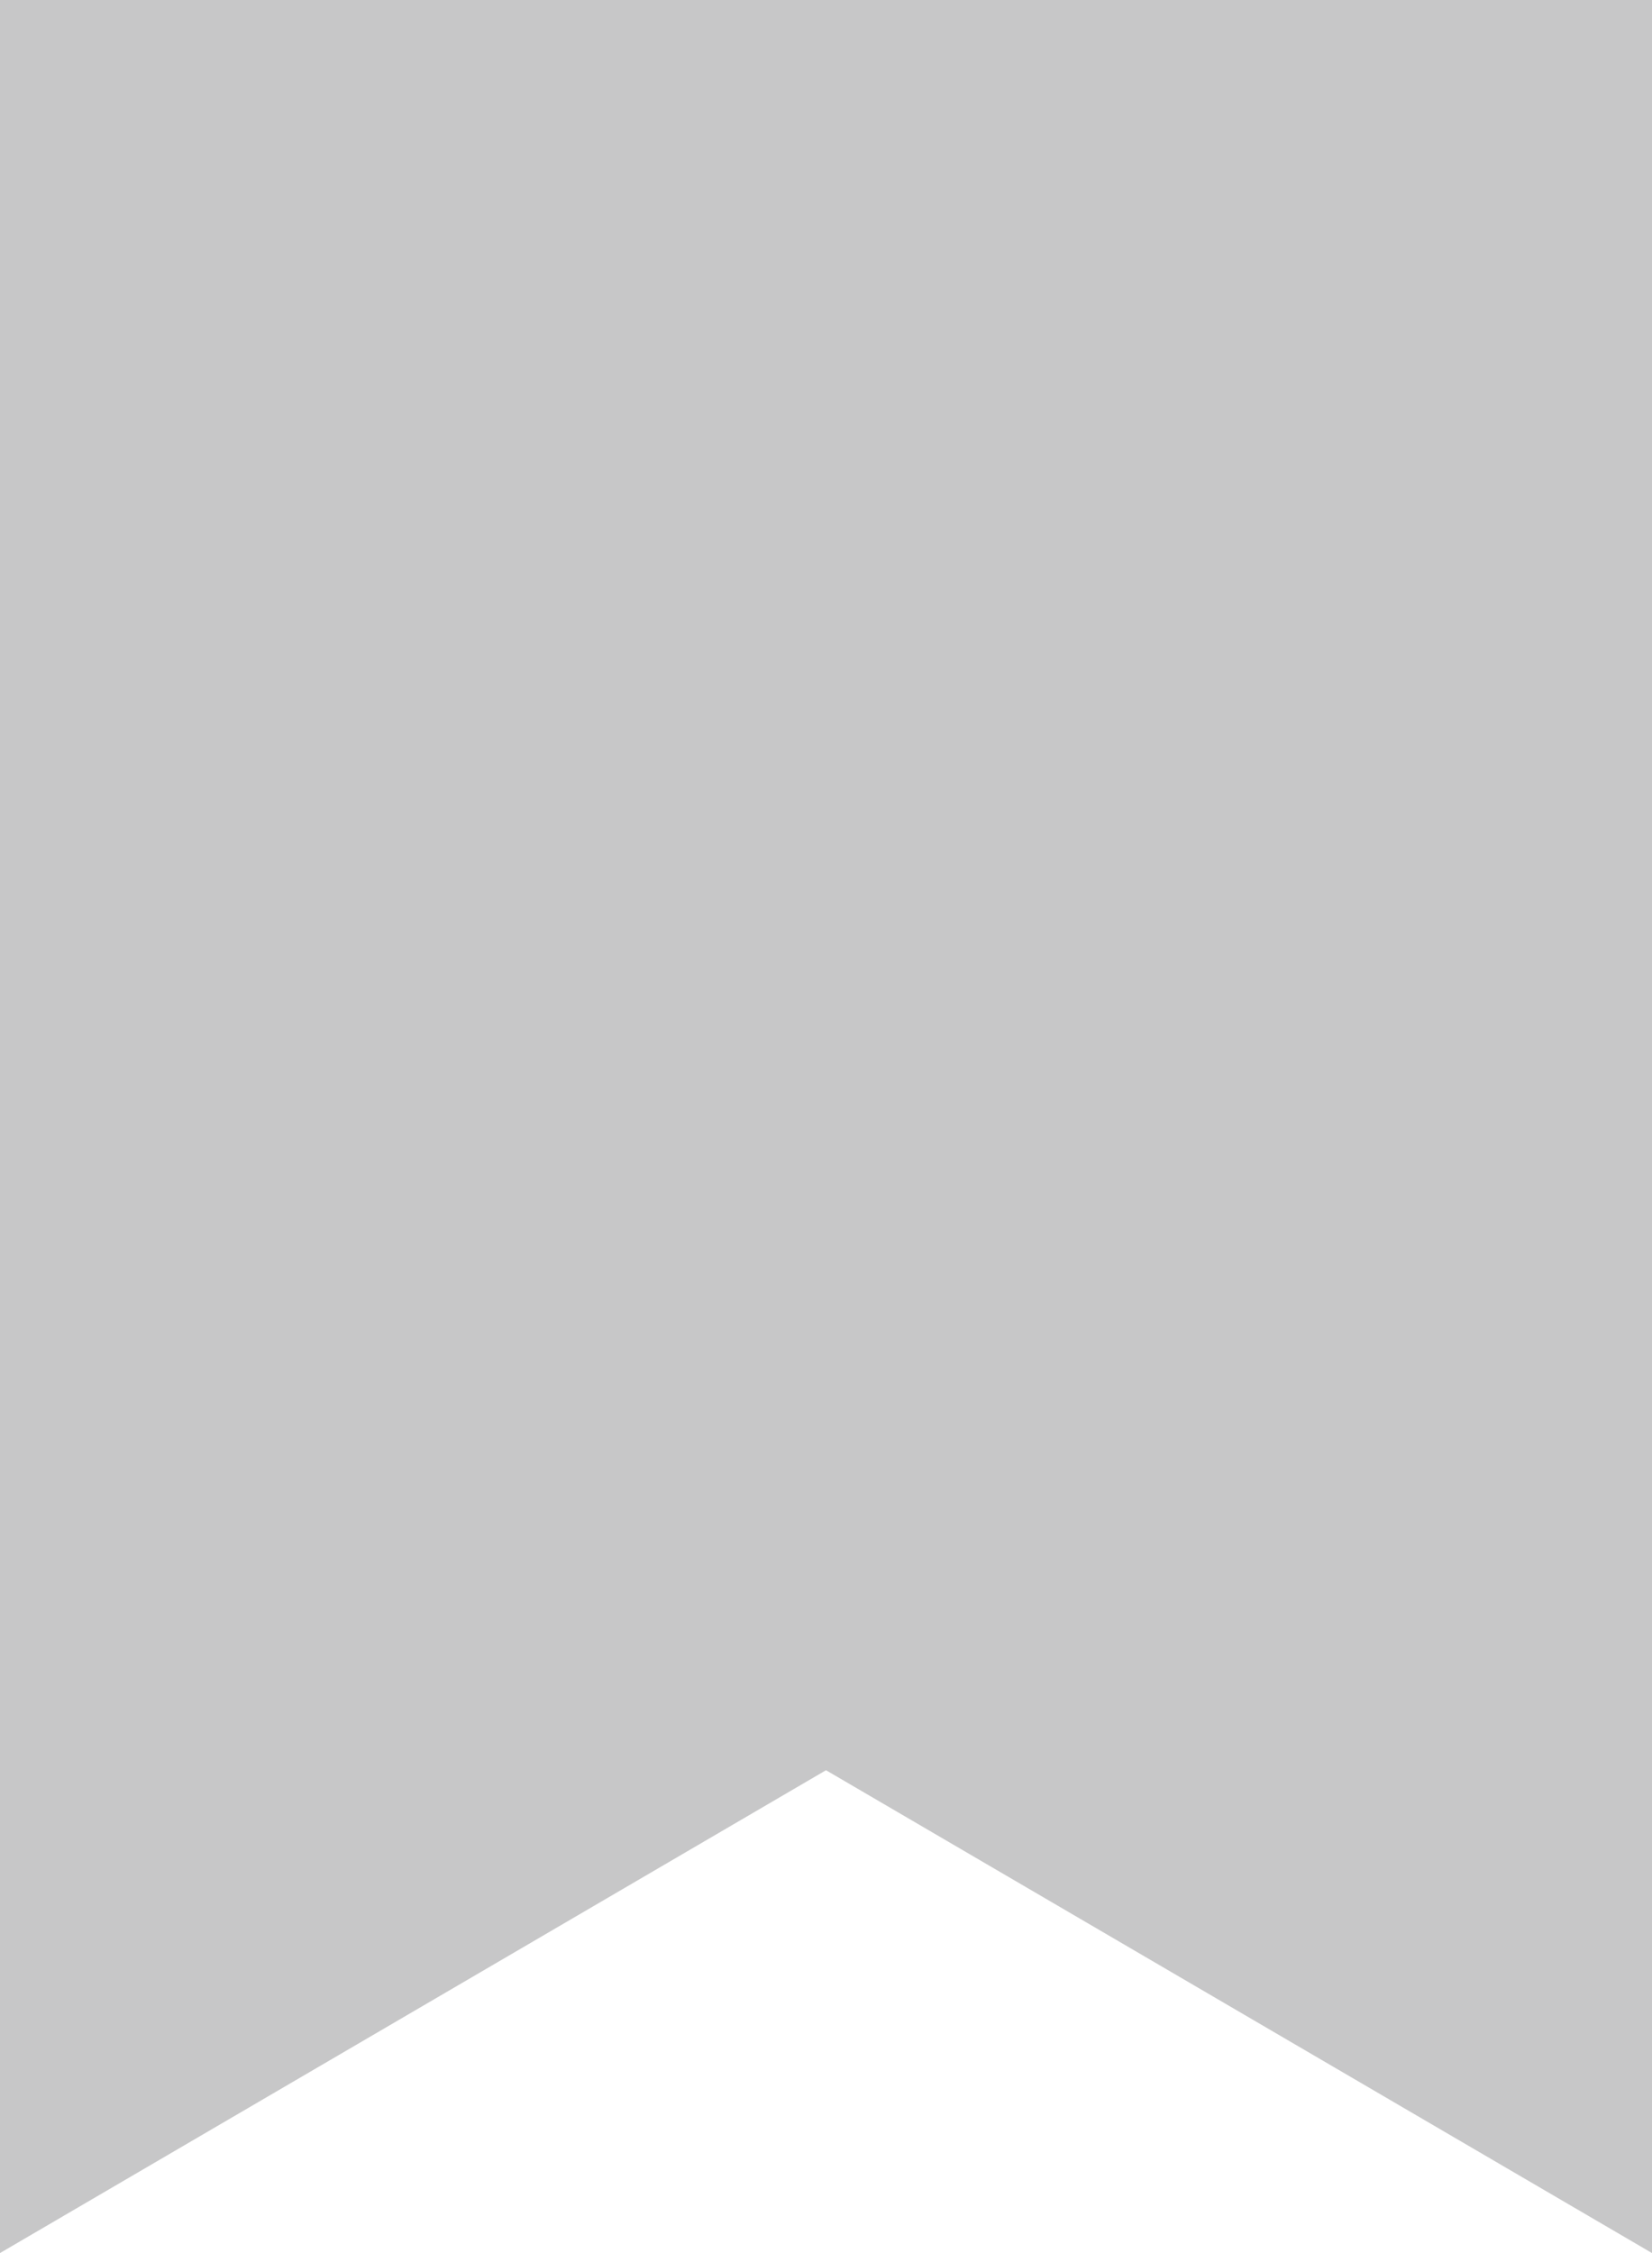 <svg width="22" height="30" viewBox="0 0 22 30" fill="none" xmlns="http://www.w3.org/2000/svg">
<path fill-rule="evenodd" clip-rule="evenodd" d="M11 0H0V30L11 23.571L22 30V0H11Z" fill="#37383C" fill-opacity="0.28"/>
</svg>
